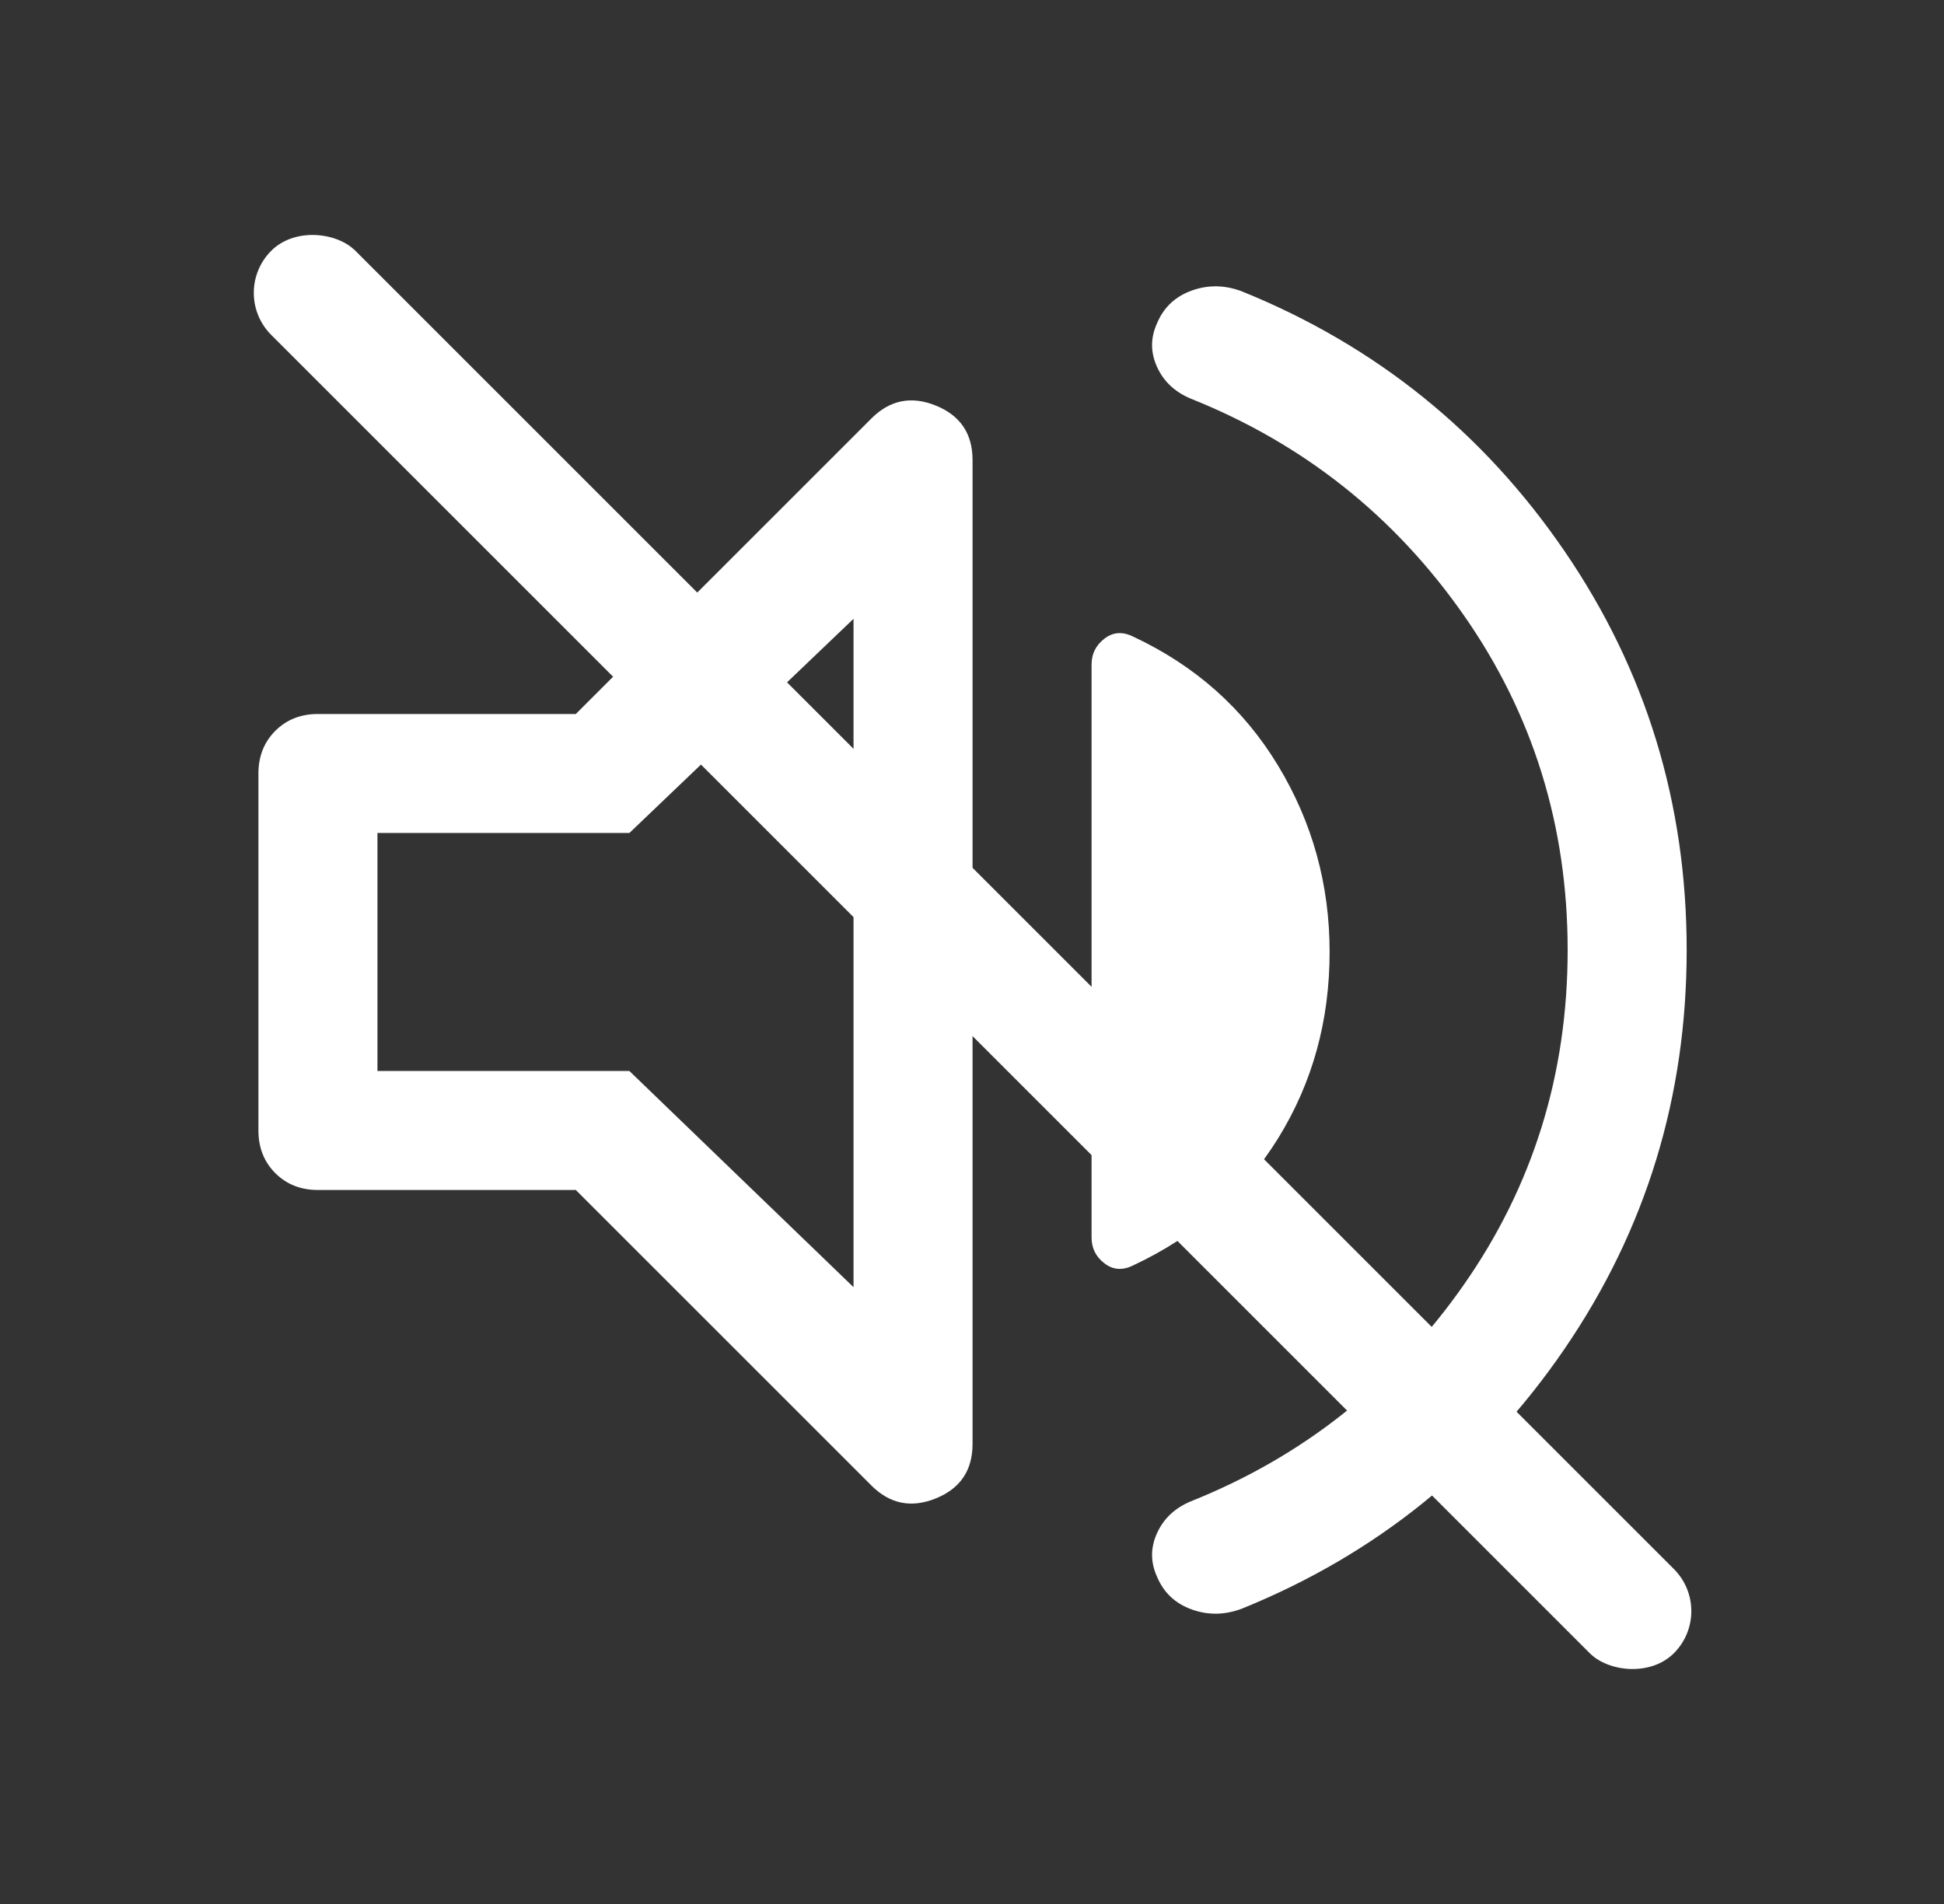 <svg width="49" height="48" viewBox="0 0 49 48" fill="none" xmlns="http://www.w3.org/2000/svg">
<rect x="0" y="0" width="49" height="48" fill="#333333" stroke="none"/>
<path d="M39.514 23.95C39.514 20.817 38.639 18 36.889 15.5C35.139 13 32.847 11.183 30.014 10.05C29.614 9.883 29.331 9.617 29.164 9.25C28.997 8.883 28.997 8.517 29.164 8.15C29.331 7.75 29.622 7.475 30.039 7.325C30.456 7.175 30.881 7.183 31.314 7.35C34.681 8.717 37.389 10.9 39.439 13.9C41.489 16.9 42.514 20.25 42.514 23.95C42.514 27.65 41.489 31 39.439 34C37.389 37 34.681 39.183 31.314 40.55C30.881 40.717 30.456 40.725 30.039 40.575C29.622 40.425 29.331 40.15 29.164 39.75C28.997 39.383 28.997 39.017 29.164 38.65C29.331 38.283 29.614 38.017 30.014 37.85C32.847 36.717 35.139 34.9 36.889 32.4C38.639 29.9 39.514 27.083 39.514 23.95ZM14.514 30H8.014C7.581 30 7.222 29.858 6.939 29.575C6.656 29.292 6.514 28.933 6.514 28.5V19.5C6.514 19.067 6.656 18.708 6.939 18.425C7.222 18.142 7.581 18 8.014 18H14.514L21.964 10.55C22.431 10.083 22.972 9.975 23.589 10.225C24.206 10.475 24.514 10.933 24.514 11.6V36.4C24.514 37.067 24.206 37.525 23.589 37.775C22.972 38.025 22.431 37.917 21.964 37.45L14.514 30ZM33.514 24C33.514 25.733 33.081 27.3 32.214 28.7C31.347 30.1 30.131 31.167 28.564 31.9C28.297 32.033 28.056 32.017 27.839 31.85C27.622 31.683 27.514 31.467 27.514 31.2V16.75C27.514 16.483 27.622 16.267 27.839 16.1C28.056 15.933 28.297 15.917 28.564 16.05C30.131 16.783 31.347 17.867 32.214 19.3C33.081 20.733 33.514 22.3 33.514 24ZM21.514 15.6L15.864 21H9.514V27H15.864L21.514 32.45V15.6Z" fill="white"/>
<rect x="5.776" y="7.383" width="3" height="50" rx="1.5" transform="rotate(-45 5.776 7.383)" fill="white"/>
</svg>

